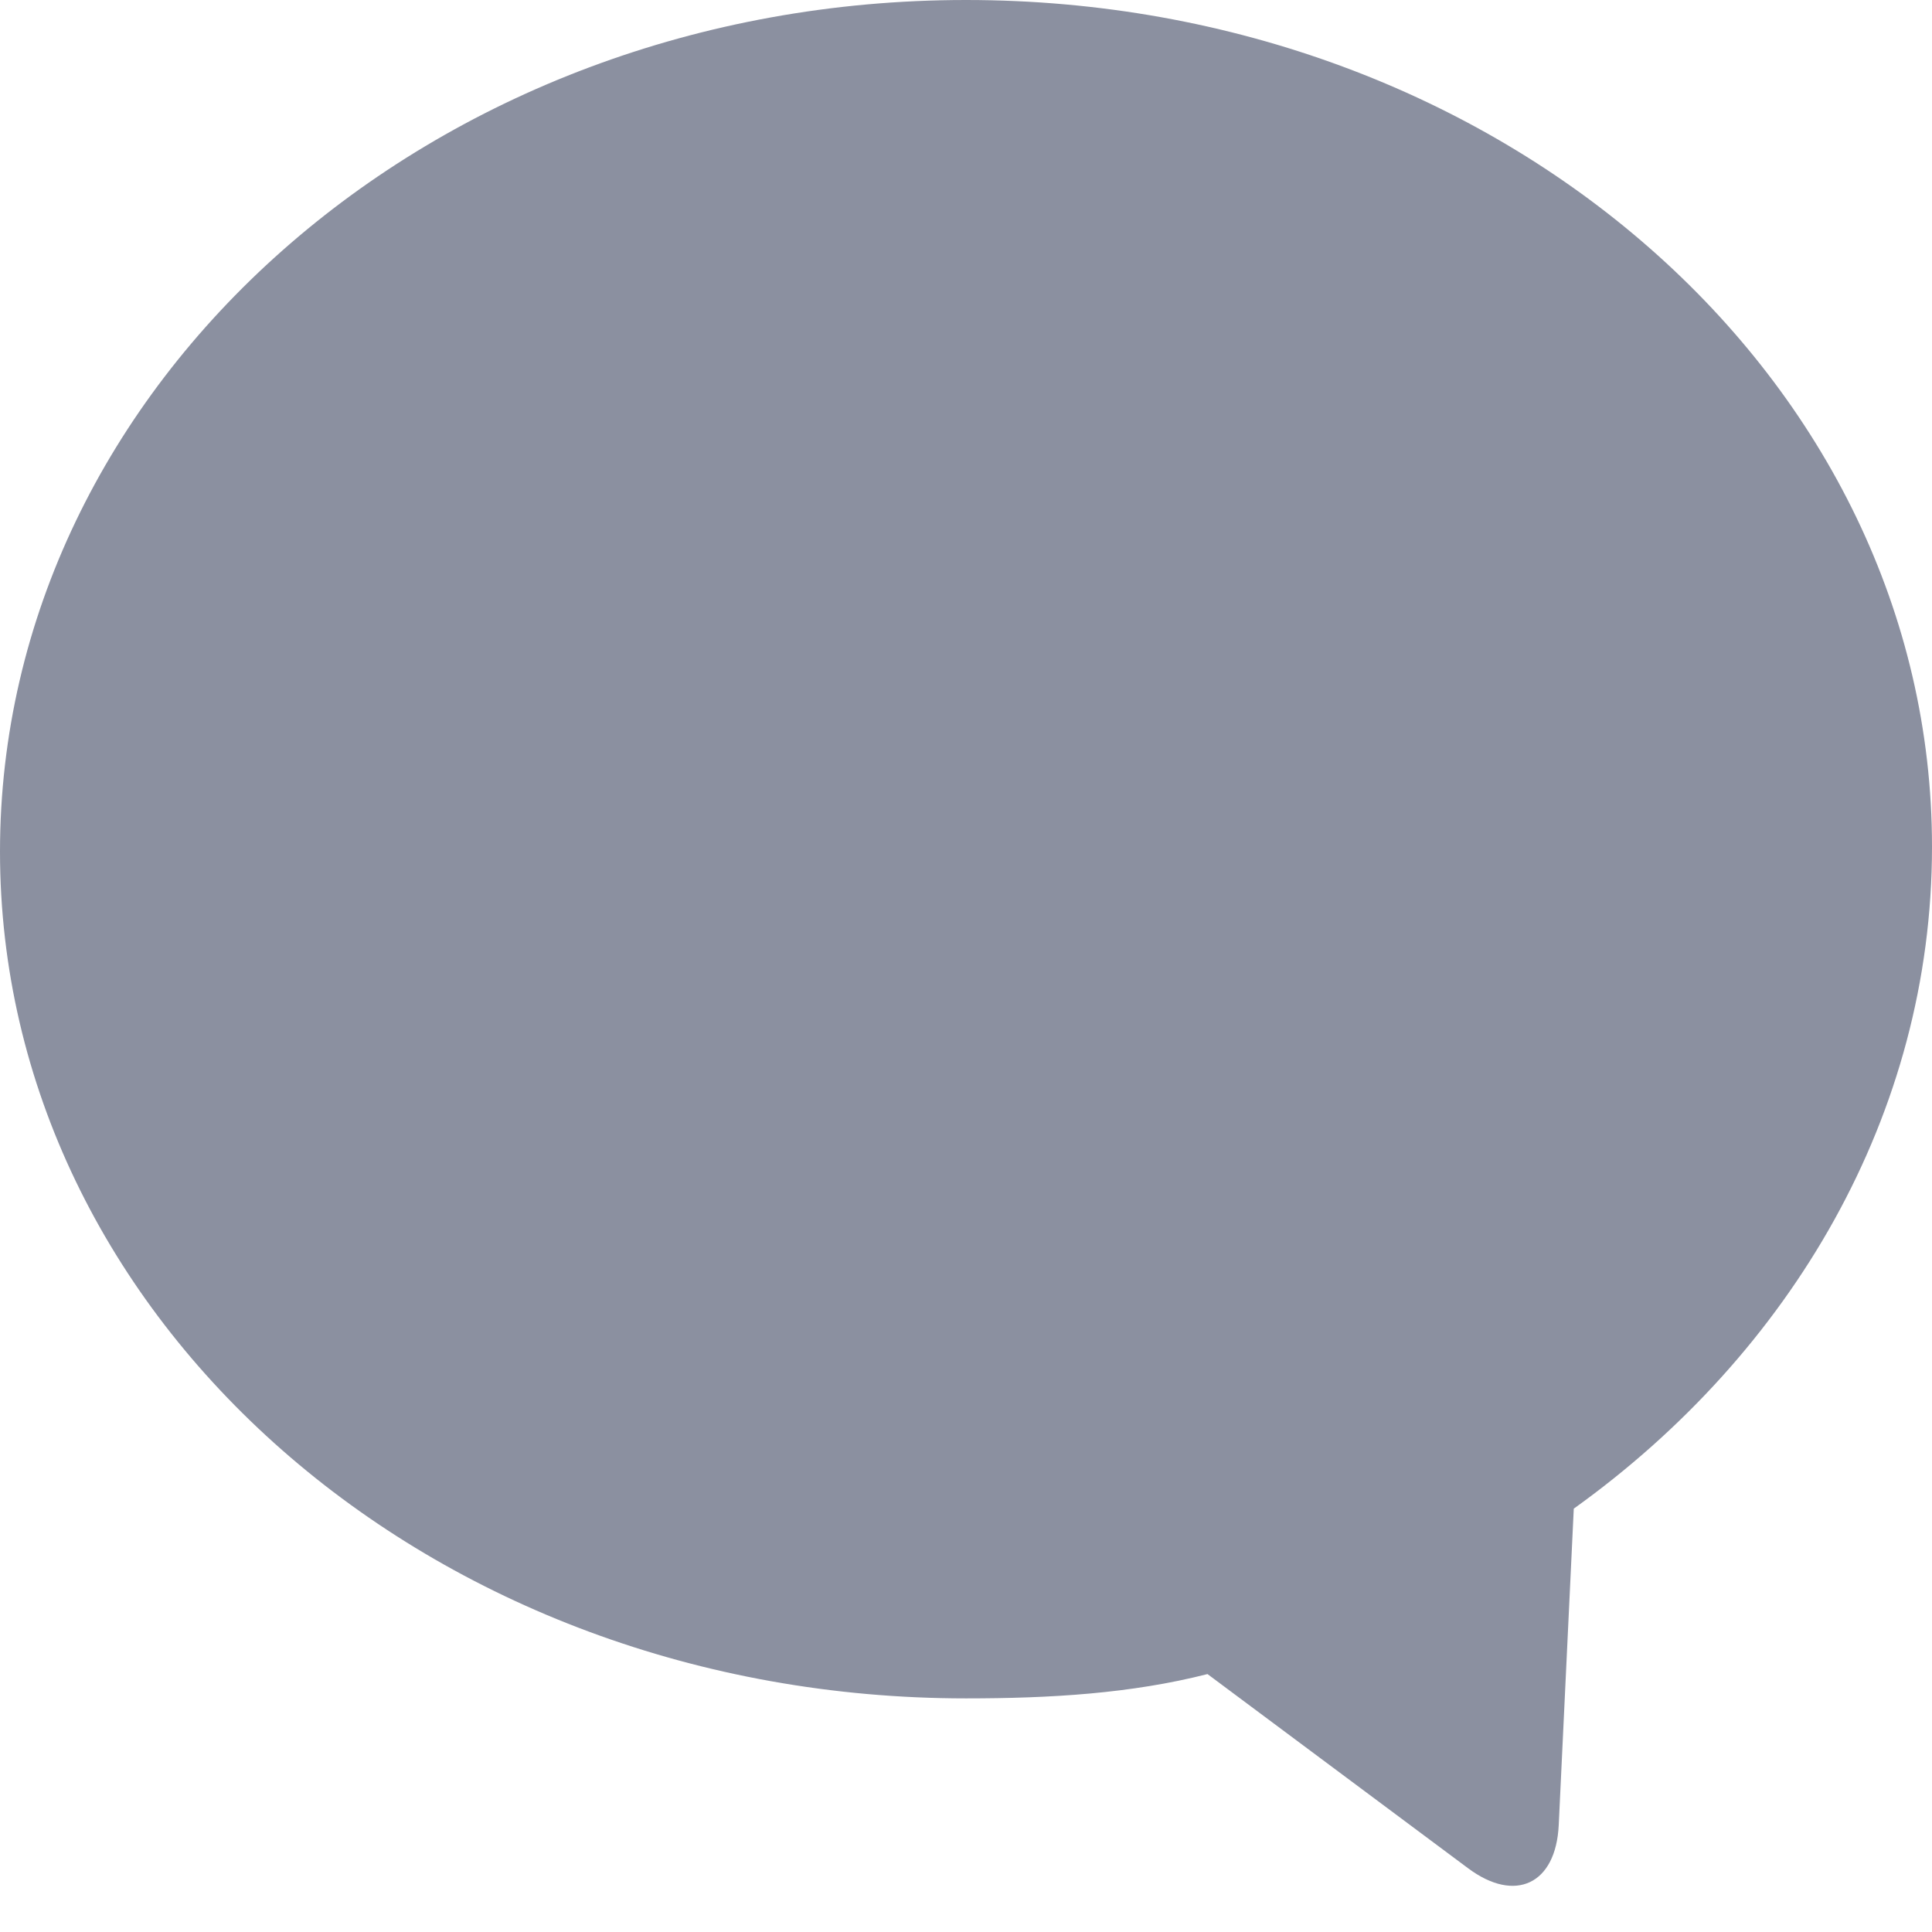 <svg width="24" height="24" viewBox="0 0 24 24" fill="none" xmlns="http://www.w3.org/2000/svg">
<path d="M12 0C18.65 0 24 4.715 24 10.519C24 13.844 22.25 16.806 19.55 18.741L19.363 22.673C19.328 23.406 18.823 23.645 18.237 23.208L15 20.796C14.05 21.038 13.05 21.098 12 21.098C5.35 21.098 0 16.383 0 10.579C0 4.776 5.35 0 12 0Z" fill="#8B90A0"/>
</svg>
